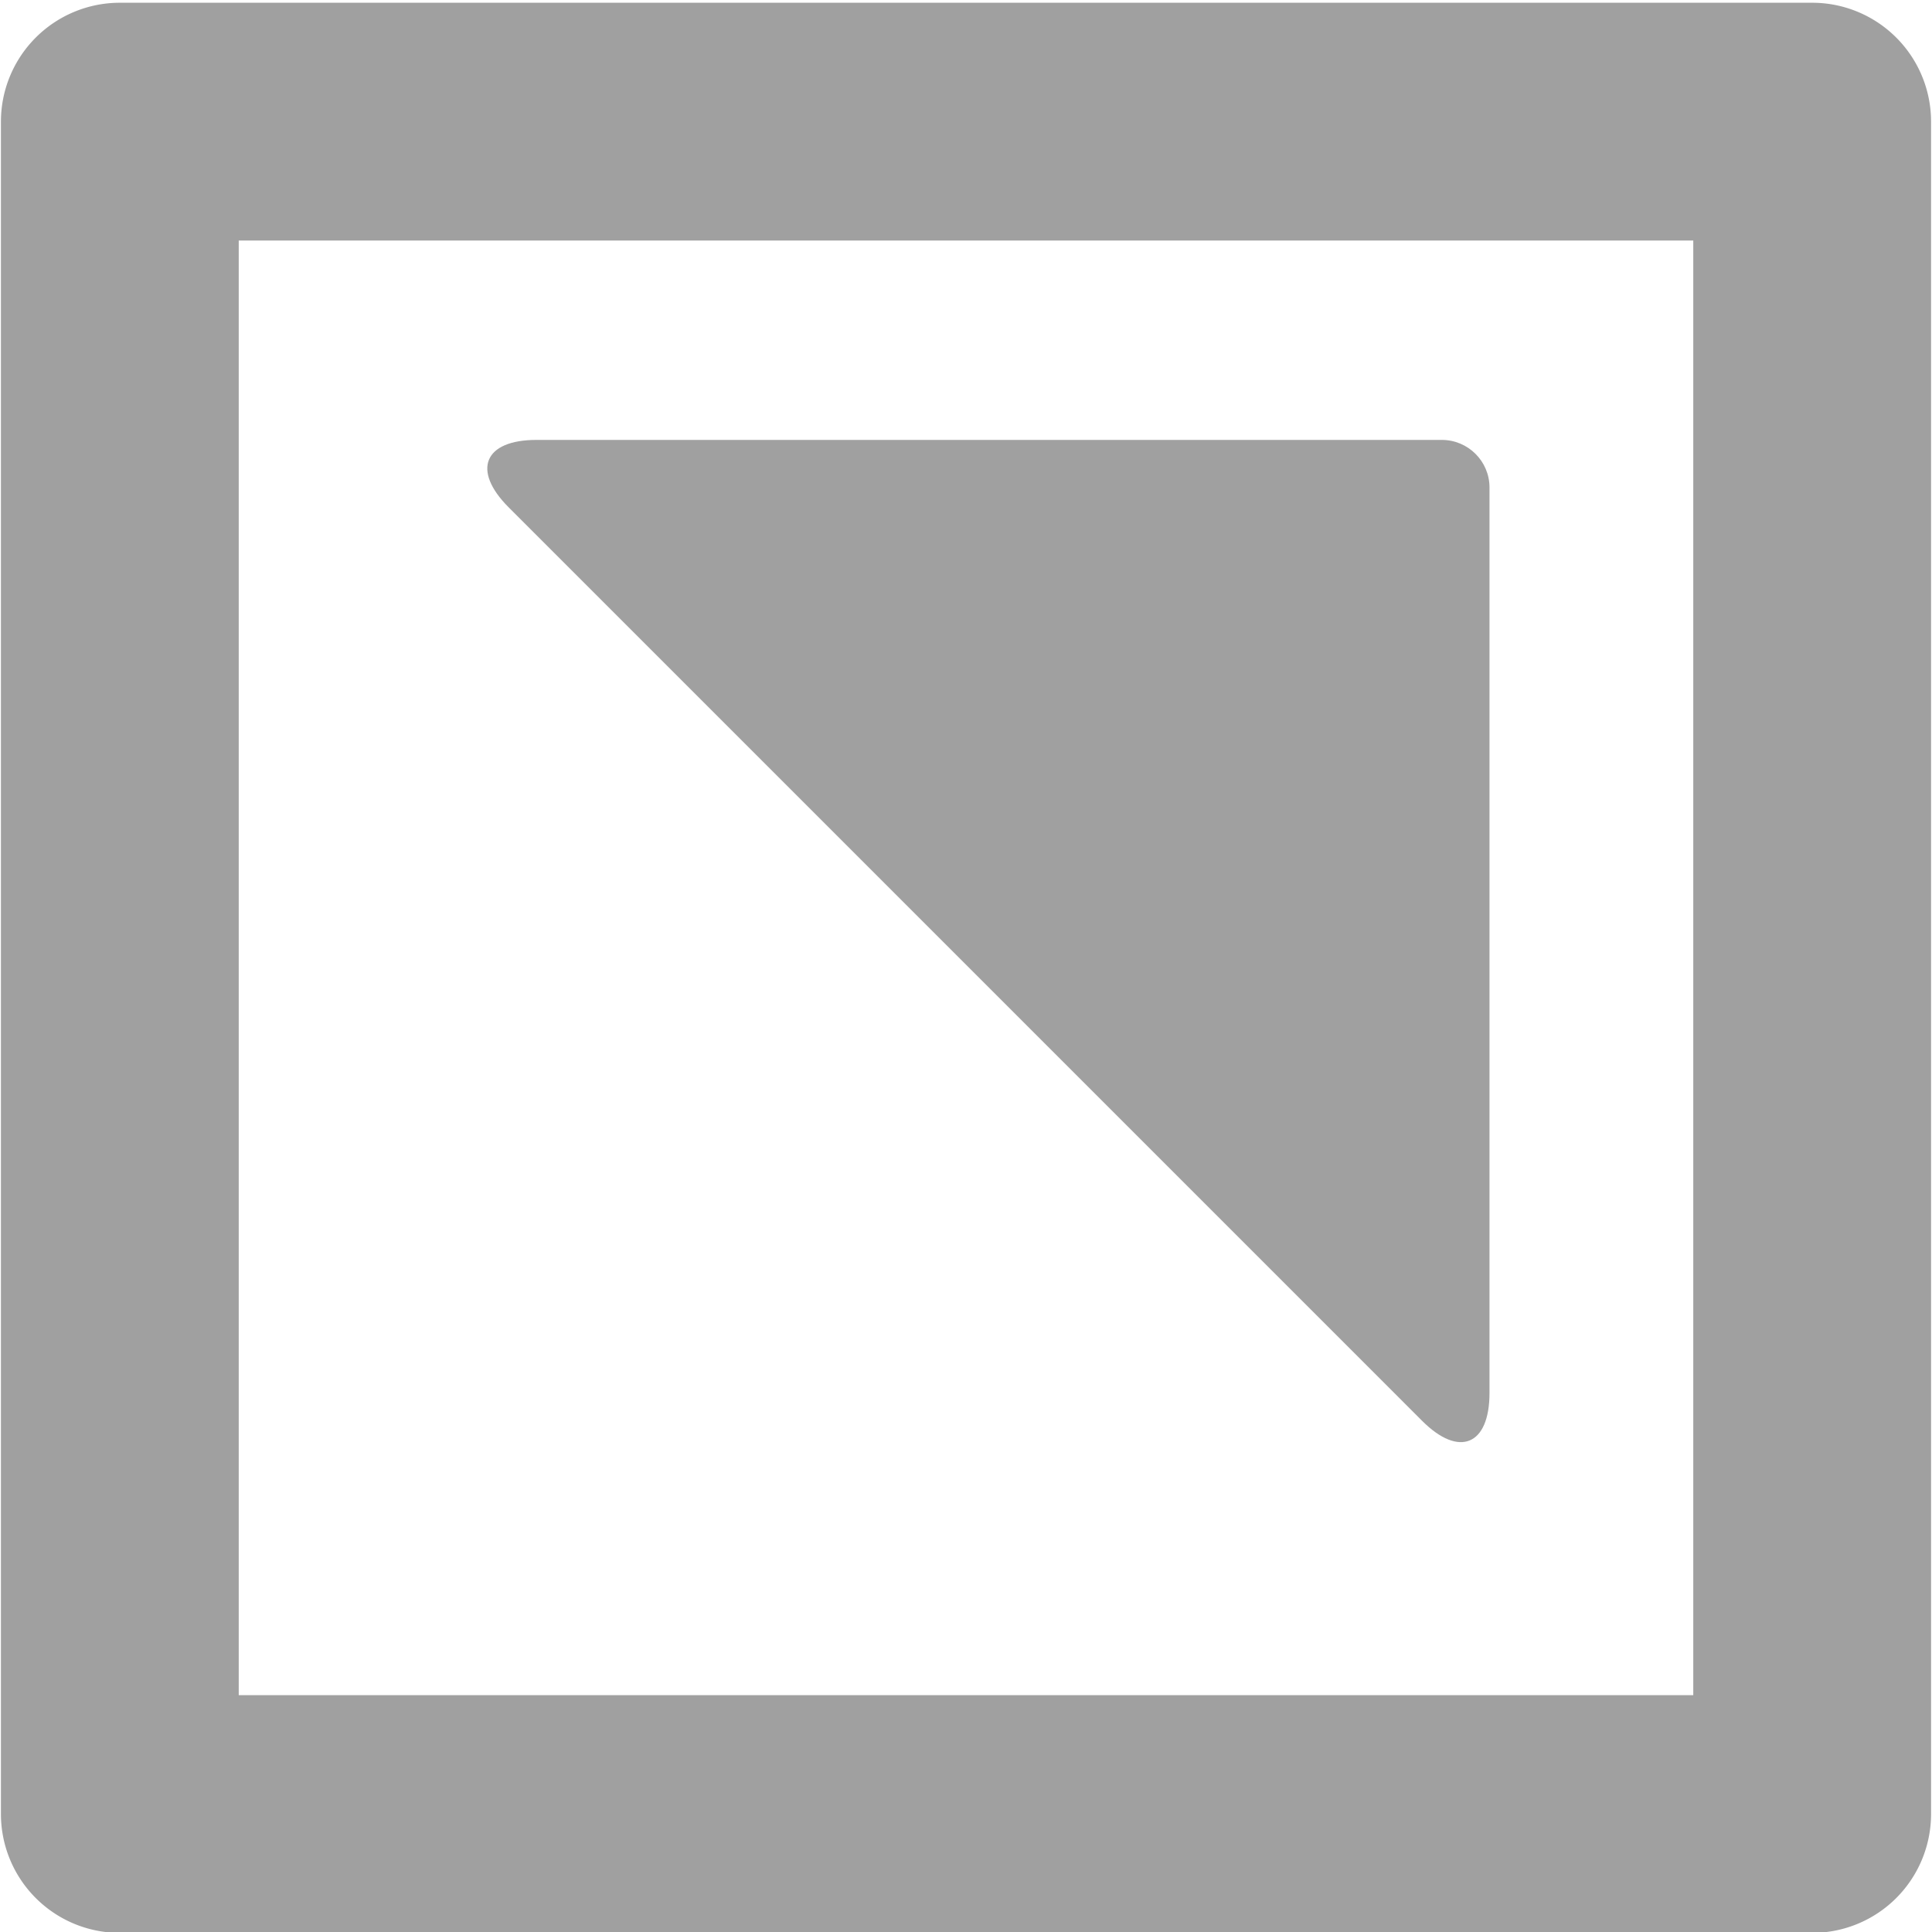 <?xml version="1.0" encoding="UTF-8" standalone="no"?>
<svg
   xmlns:dc="http://purl.org/dc/elements/1.1/"
   xmlns:cc="http://creativecommons.org/ns#"
   xmlns:rdf="http://www.w3.org/1999/02/22-rdf-syntax-ns#"
   xmlns:svg="http://www.w3.org/2000/svg"
   xmlns="http://www.w3.org/2000/svg"
   xmlns:sodipodi="http://sodipodi.sourceforge.net/DTD/sodipodi-0.dtd"
   xmlns:inkscape="http://www.inkscape.org/namespaces/inkscape"
   height="16"
   width="16"
   version="1.1"
   id="svg8"
   sodipodi:docname="switch-new.svg"
   inkscape:version="0.92.4 (5da689c313, 2019-01-14)">
  <defs
     id="defs12" />
  <sodipodi:namedview
     pagecolor="#ffffff"
     bordercolor="#666666"
     borderopacity="1"
     objecttolerance="10"
     gridtolerance="10"
     guidetolerance="10"
     inkscape:pageopacity="0"
     inkscape:pageshadow="2"
     inkscape:window-width="640"
     inkscape:window-height="480"
     id="namedview10"
     showgrid="false"
     fit-margin-top="0"
     fit-margin-left="0"
     fit-margin-right="0"
     fit-margin-bottom="0"
     inkscape:zoom="4.9166667"
     inkscape:cx="-37.309972"
     inkscape:cy="17.605692"
     inkscape:current-layer="svg8" />
  <g
     transform="matrix(-0.321,-0.321,0.321,-0.321,8,23.423)"
     id="g6"
     style="fill:#a0a0a0">
    <path
       d="m 25.533,0.635 a 2.169,2.169 0 0 0 -3.066,0 L 0.635,22.467 a 2.169,2.169 0 0 0 0,3.066 L 22.467,47.365 a 2.169,2.169 0 0 0 3.066,0 L 47.365,25.533 a 2.169,2.169 0 0 0 0,-3.066 z M 23.999,5.236 42.763,24 24,42.763 5.236,23.999 Z"
       overflow="visible"
       id="path2"
       inkscape:connector-curvature="0"
       style="overflow:visible;fill-rule:evenodd" />
    <path
       d="m 23.443,36.949 c 0.339,0.339 0.89,0.337 1.228,-7e-4 l 11.679,-11.679 c 0.676,-0.676 0.448,-1.228 -0.509,-1.229 -7.856,-5e-4 -15.712,5e-4 -23.569,-3e-4 -0.955,-6e-4 -1.185,0.553 -0.509,1.229 z"
       id="path4"
       inkscape:connector-curvature="0" />
  </g>
</svg>
